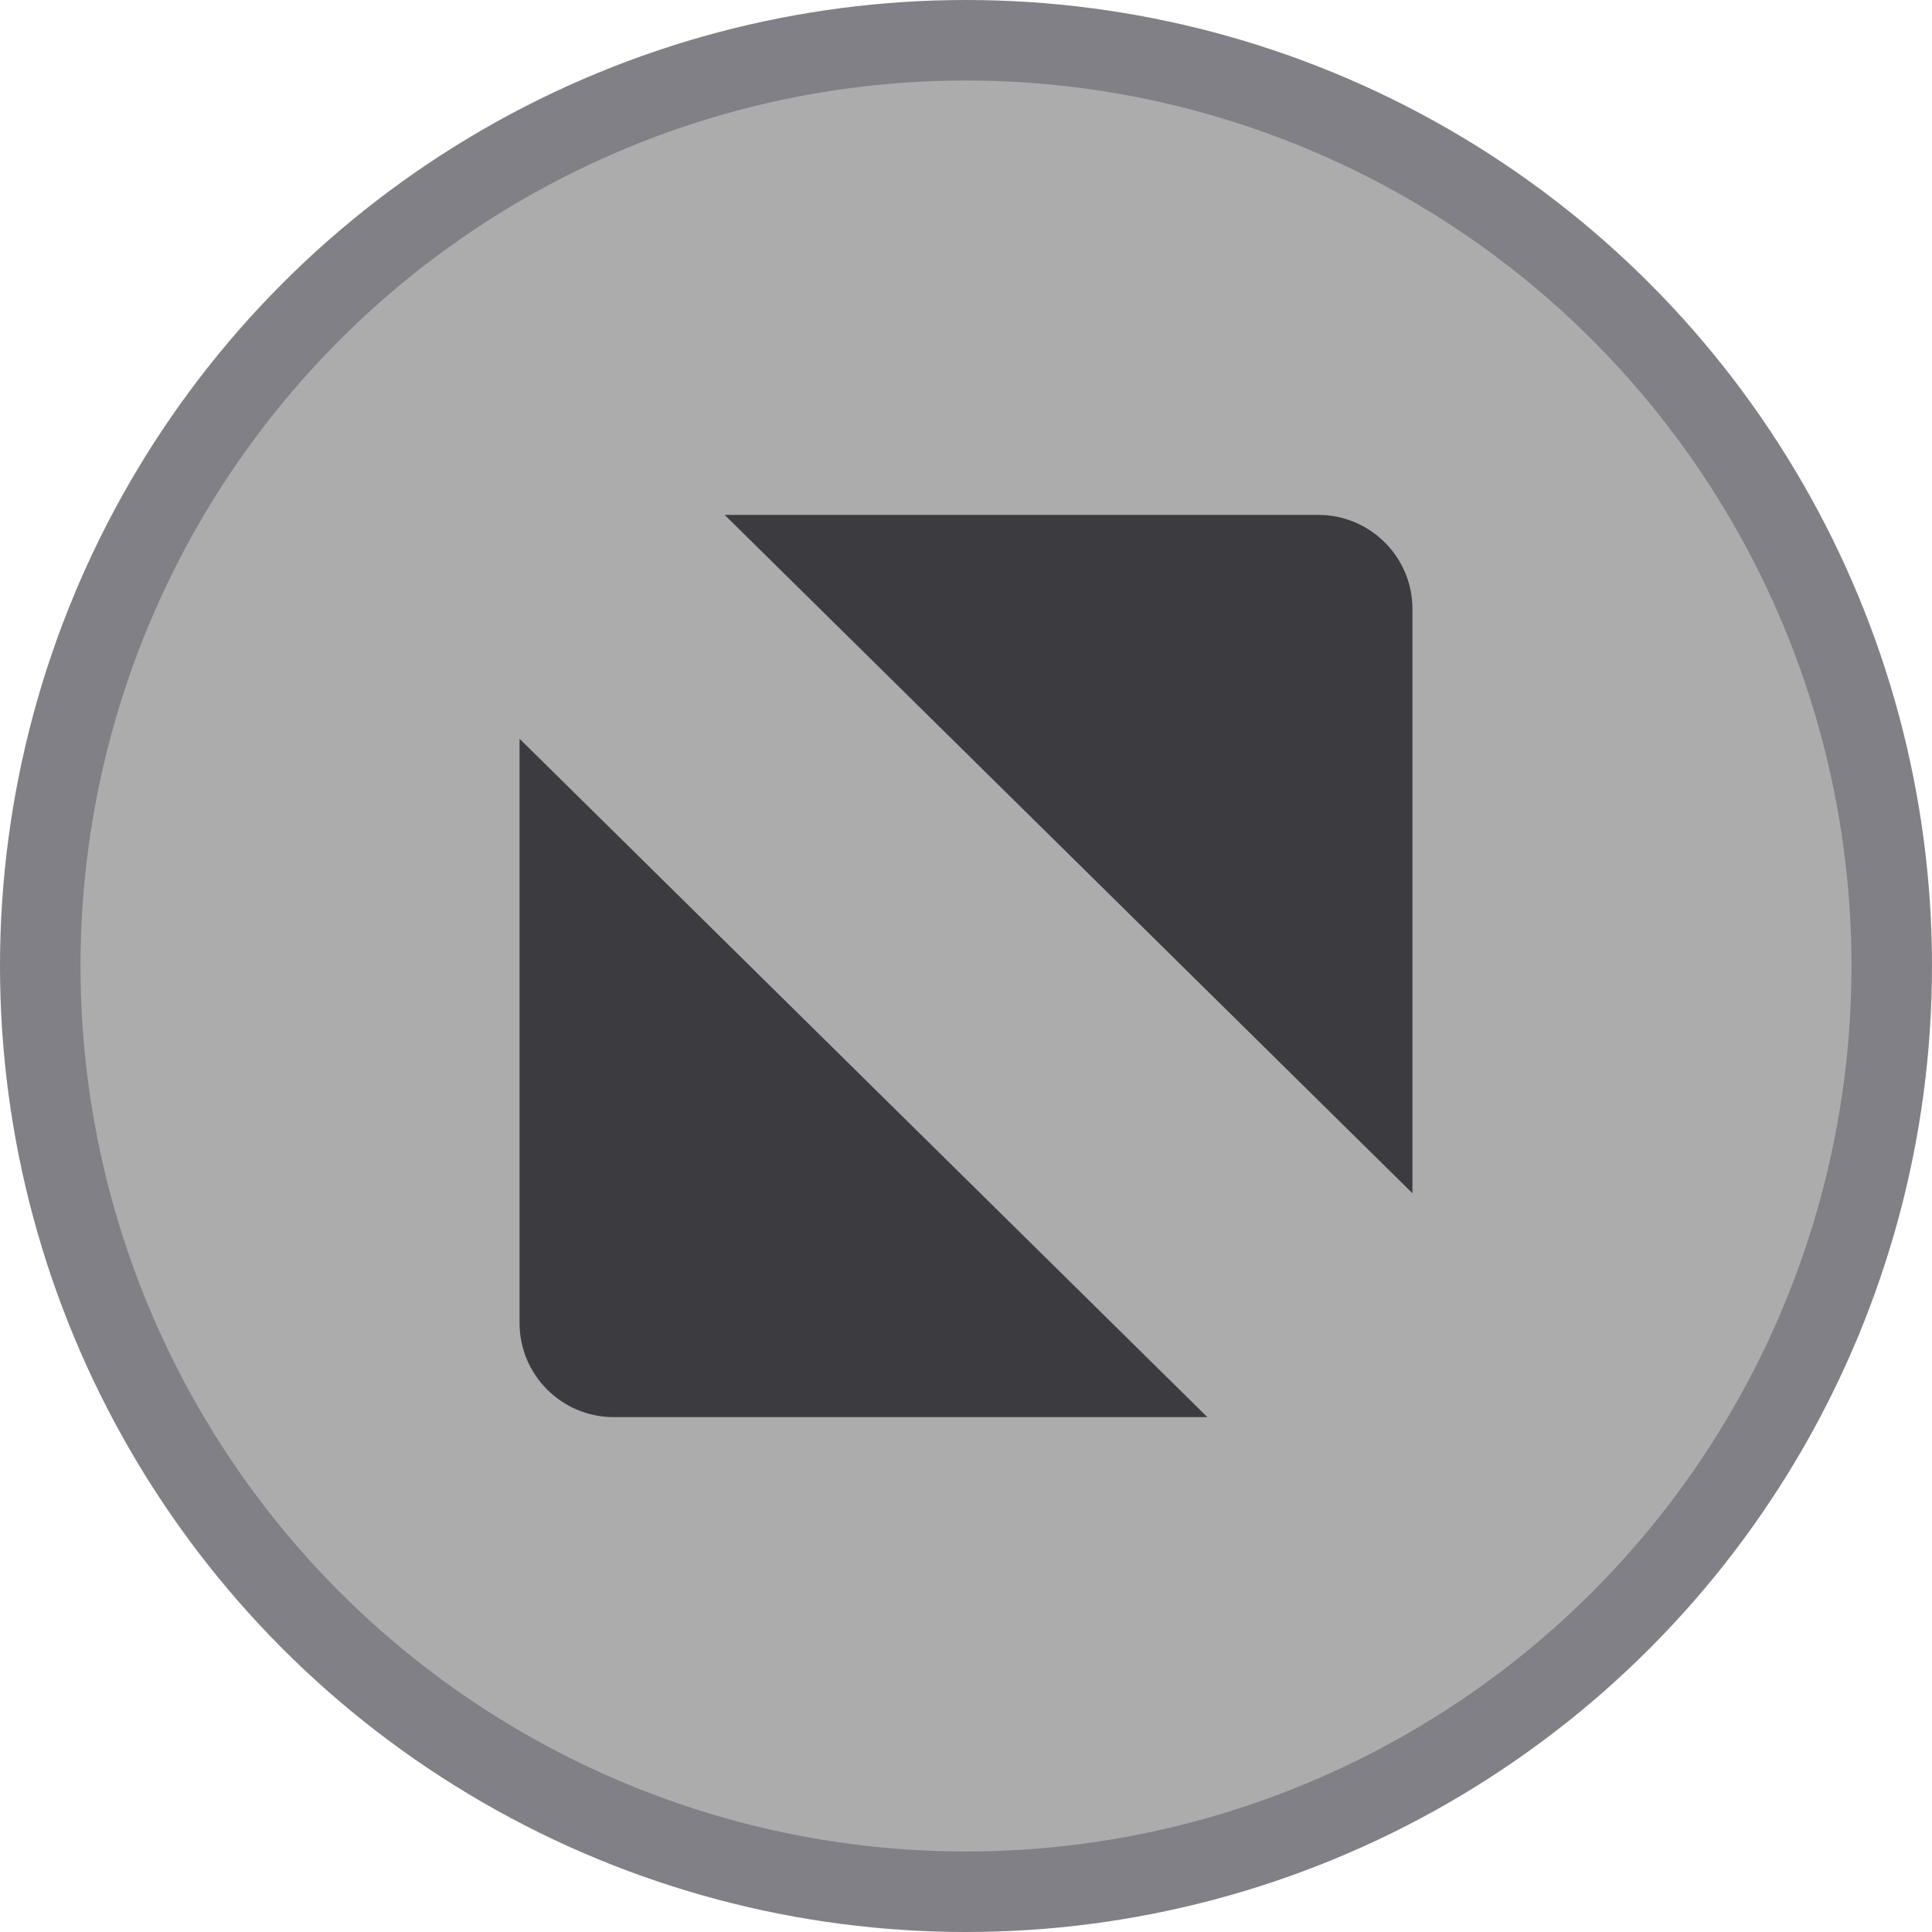 <?xml version="1.0" encoding="UTF-8"?>
<svg viewBox="0 0 24 24" version="1.1" xmlns="http://www.w3.org/2000/svg" xmlns:xlink="http://www.w3.org/1999/xlink">
    <defs></defs>
    <g id="macos-fullscreen-2x" stroke="none" stroke-width="1" fill="none" fill-rule="evenodd">
        <circle id="Path" stroke="#808086" fill="#ACACAC" cx="12" cy="12" r="11.5"></circle>
        <path d="M6.454,9.177 L14.998,17.604 L7.625,17.604 C6.978,17.604 6.454,17.08 6.454,16.434 L6.454,9.177 Z M17.546,14.823 L9.002,6.396 L16.375,6.396 C17.022,6.396 17.546,6.92 17.546,7.566 L17.546,14.823 Z" id="fullscreen" fill="#3B3B40"></path>
    </g>
</svg>